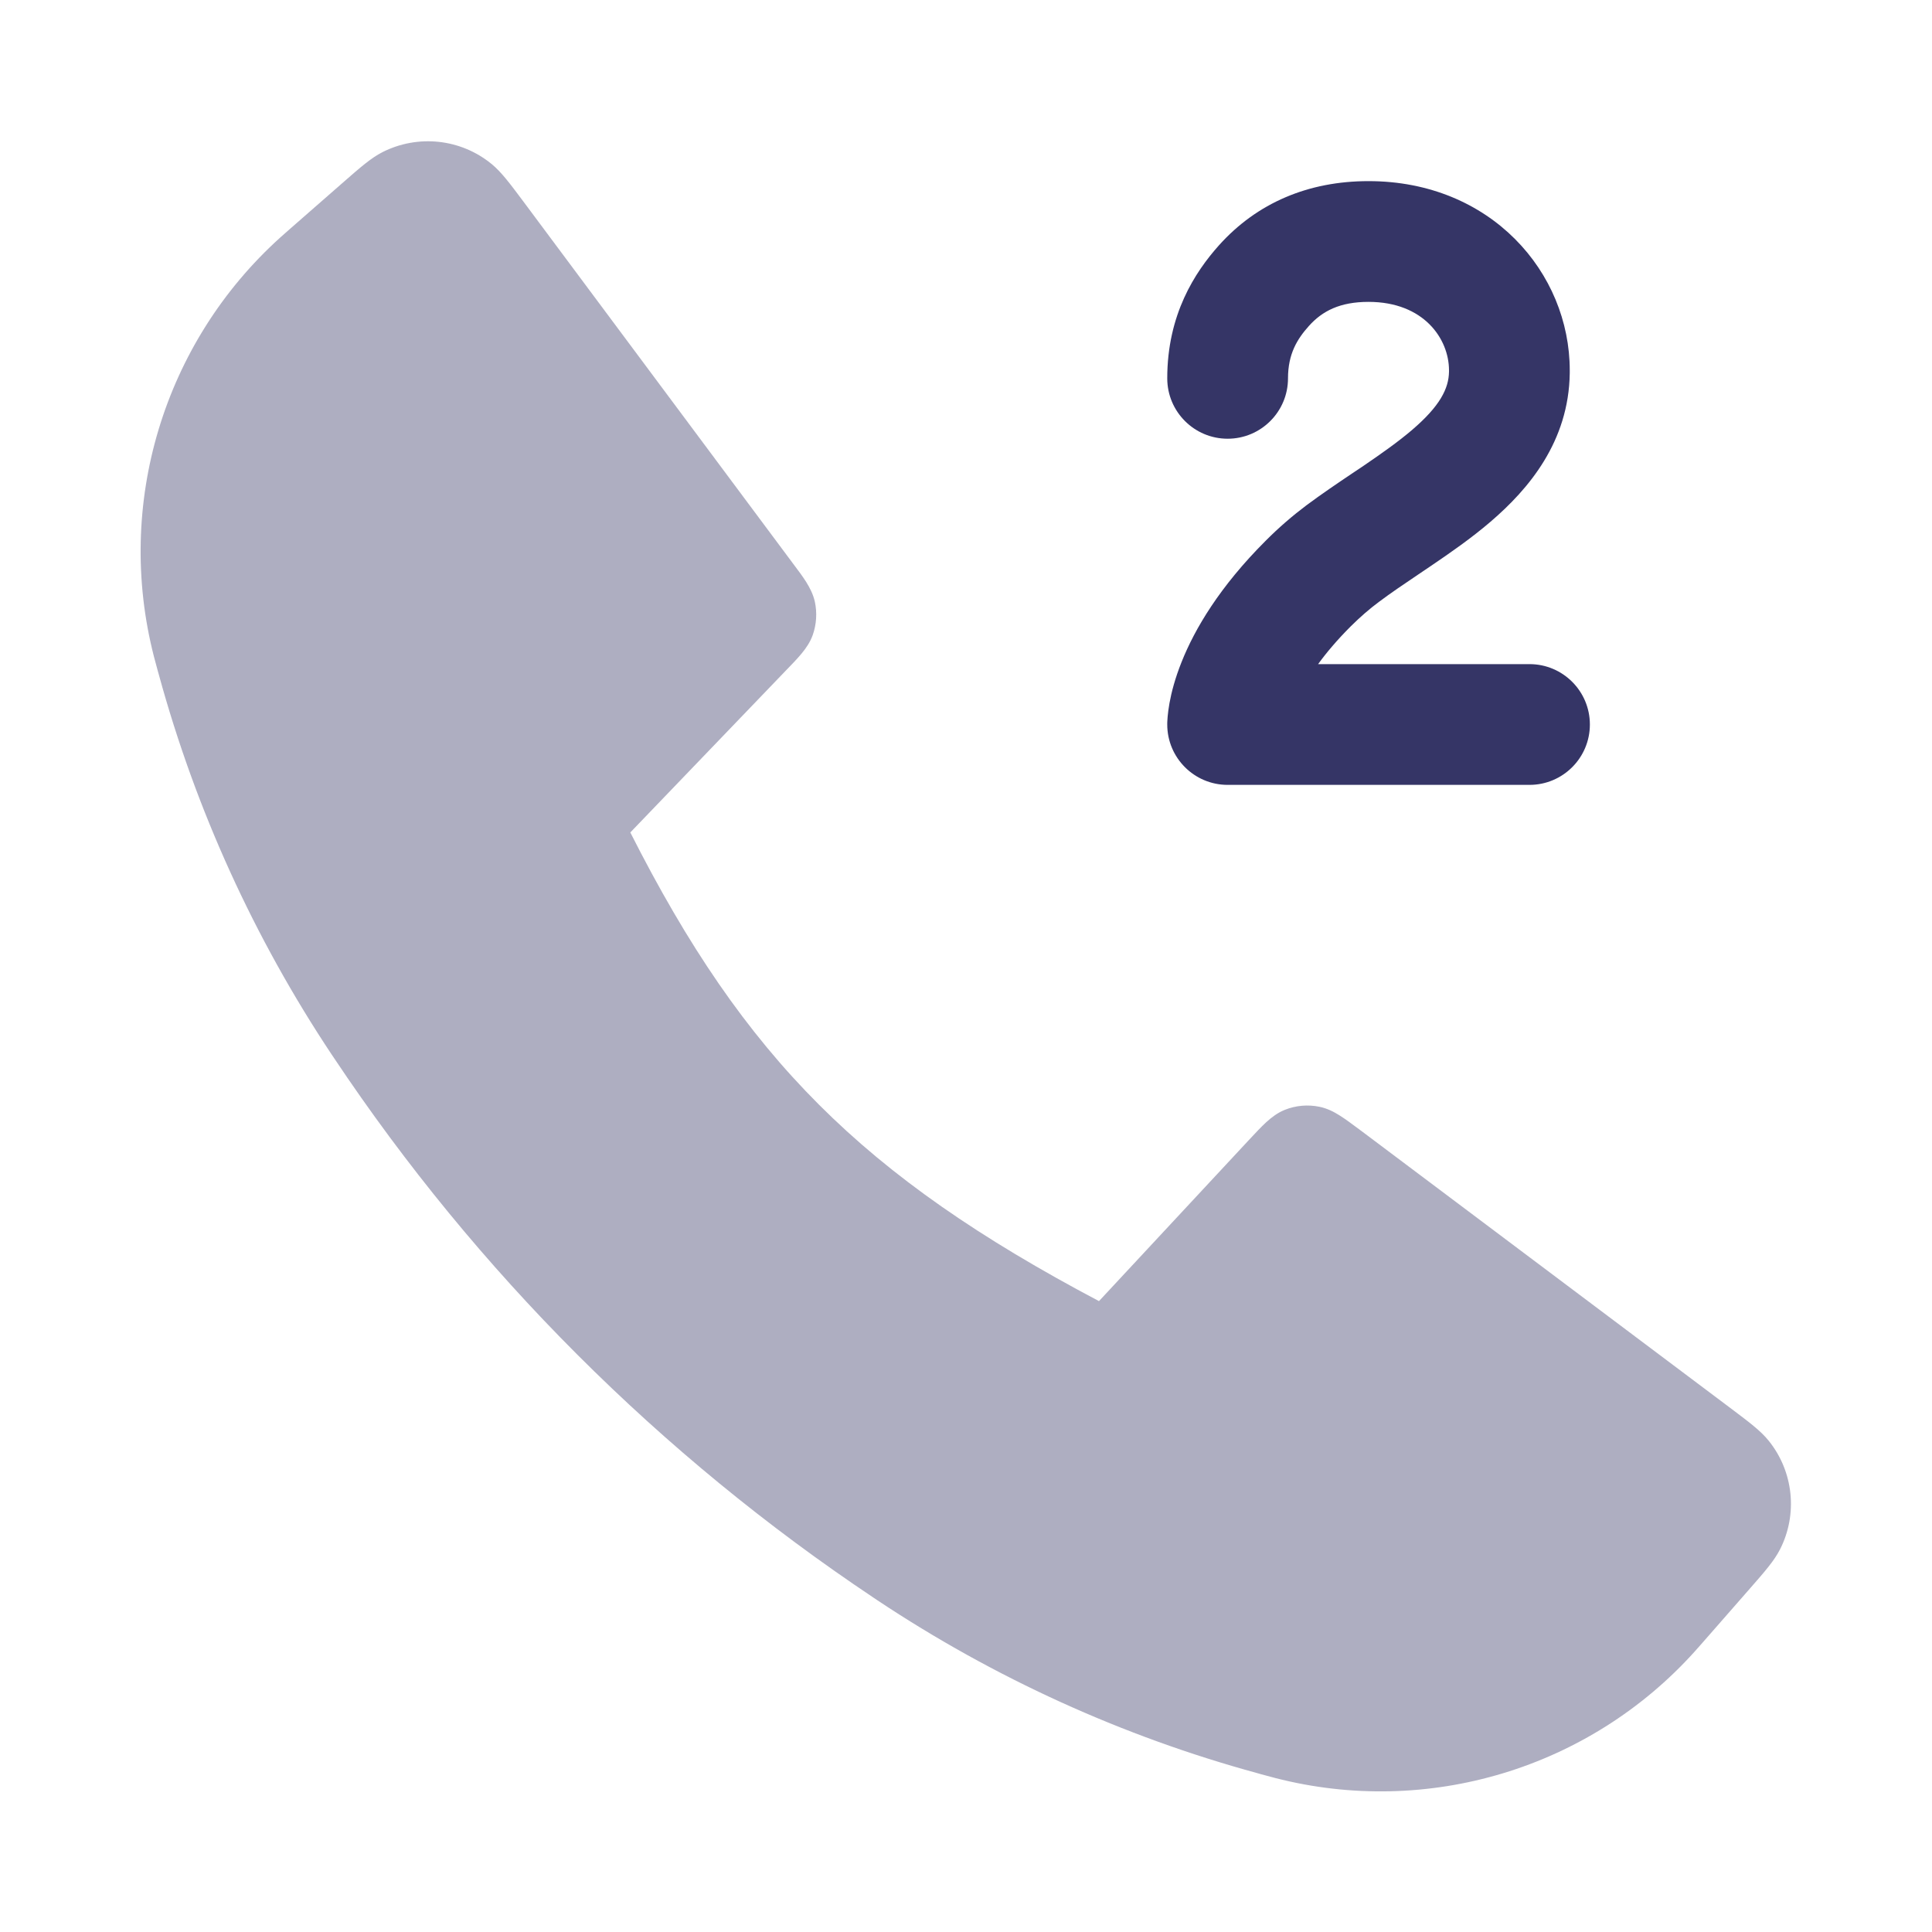 <svg width="24" height="24" viewBox="0 0 24 24" fill="none" xmlns="http://www.w3.org/2000/svg">
<path opacity="0.4" fill-rule="evenodd" clip-rule="evenodd" d="M6.104 2.035C5.721 1.723 5.19 1.667 4.749 1.891C4.61 1.962 4.475 2.08 4.276 2.254L3.597 2.848C3.542 2.897 3.512 2.923 3.484 2.948C2.031 4.257 1.425 6.265 1.913 8.159C1.922 8.195 1.935 8.243 1.96 8.334L1.973 8.38C2.432 10.059 3.157 11.652 4.121 13.101L4.152 13.147C5.923 15.8 8.201 18.077 10.853 19.848L10.899 19.879C12.348 20.843 13.942 21.569 15.62 22.027L15.665 22.04C15.756 22.065 15.805 22.078 15.841 22.087C17.735 22.575 19.743 21.97 21.052 20.516C21.077 20.488 21.103 20.459 21.152 20.403L21.749 19.721C21.923 19.522 22.041 19.387 22.112 19.247C22.335 18.809 22.28 18.28 21.971 17.897C21.873 17.775 21.729 17.667 21.518 17.508L16.906 14.045L16.9 14.041L16.899 14.04C16.803 13.969 16.72 13.906 16.647 13.86C16.57 13.811 16.488 13.769 16.392 13.749C16.247 13.719 16.097 13.732 15.96 13.787C15.869 13.824 15.796 13.88 15.729 13.941C15.665 14 15.594 14.076 15.513 14.163L13.652 16.163C12.176 15.383 11.078 14.627 10.172 13.721C9.266 12.815 8.543 11.75 7.83 10.341L9.76 8.332C9.839 8.251 9.907 8.18 9.959 8.117C10.015 8.049 10.064 7.977 10.096 7.889C10.143 7.755 10.152 7.611 10.122 7.473C10.101 7.382 10.061 7.304 10.015 7.23C9.971 7.16 9.912 7.081 9.844 6.991L6.491 2.489C6.333 2.278 6.226 2.134 6.104 2.035Z" fill="#353566"/>
<path d="M17 3.75C16.646 3.75 16.426 3.863 16.259 4.05C16.116 4.21 16 4.394 16 4.7C16 5.114 15.664 5.45 15.25 5.45C14.836 5.45 14.5 5.114 14.5 4.7C14.5 3.906 14.845 3.381 15.14 3.05C15.615 2.519 16.254 2.25 17 2.25C18.523 2.25 19.5 3.388 19.5 4.6V4.605L19.5 4.635C19.489 5.486 18.989 6.076 18.516 6.481C18.277 6.686 18.016 6.867 17.78 7.027C17.726 7.064 17.674 7.099 17.623 7.133C17.442 7.255 17.28 7.364 17.128 7.478C17.015 7.562 16.899 7.662 16.78 7.78C16.61 7.95 16.477 8.108 16.374 8.25H19C19.414 8.25 19.75 8.586 19.75 9C19.75 9.414 19.414 9.75 19 9.75H15.25C14.836 9.75 14.5 9.414 14.5 9H15.25C14.5 9 14.5 9 14.5 9L14.5 8.998L14.5 8.996L14.5 8.992L14.5 8.982L14.501 8.959C14.502 8.943 14.503 8.923 14.505 8.901C14.509 8.856 14.516 8.8 14.528 8.733C14.552 8.6 14.597 8.426 14.679 8.221C14.843 7.81 15.152 7.288 15.72 6.72C15.889 6.55 16.06 6.404 16.229 6.277C16.414 6.139 16.617 6.002 16.803 5.877C16.849 5.846 16.895 5.815 16.939 5.786C17.169 5.629 17.37 5.487 17.541 5.341C17.886 5.046 17.997 4.828 18 4.617L18 4.598C17.999 4.211 17.689 3.75 17 3.75Z" fill="#353566"/>
</svg>
